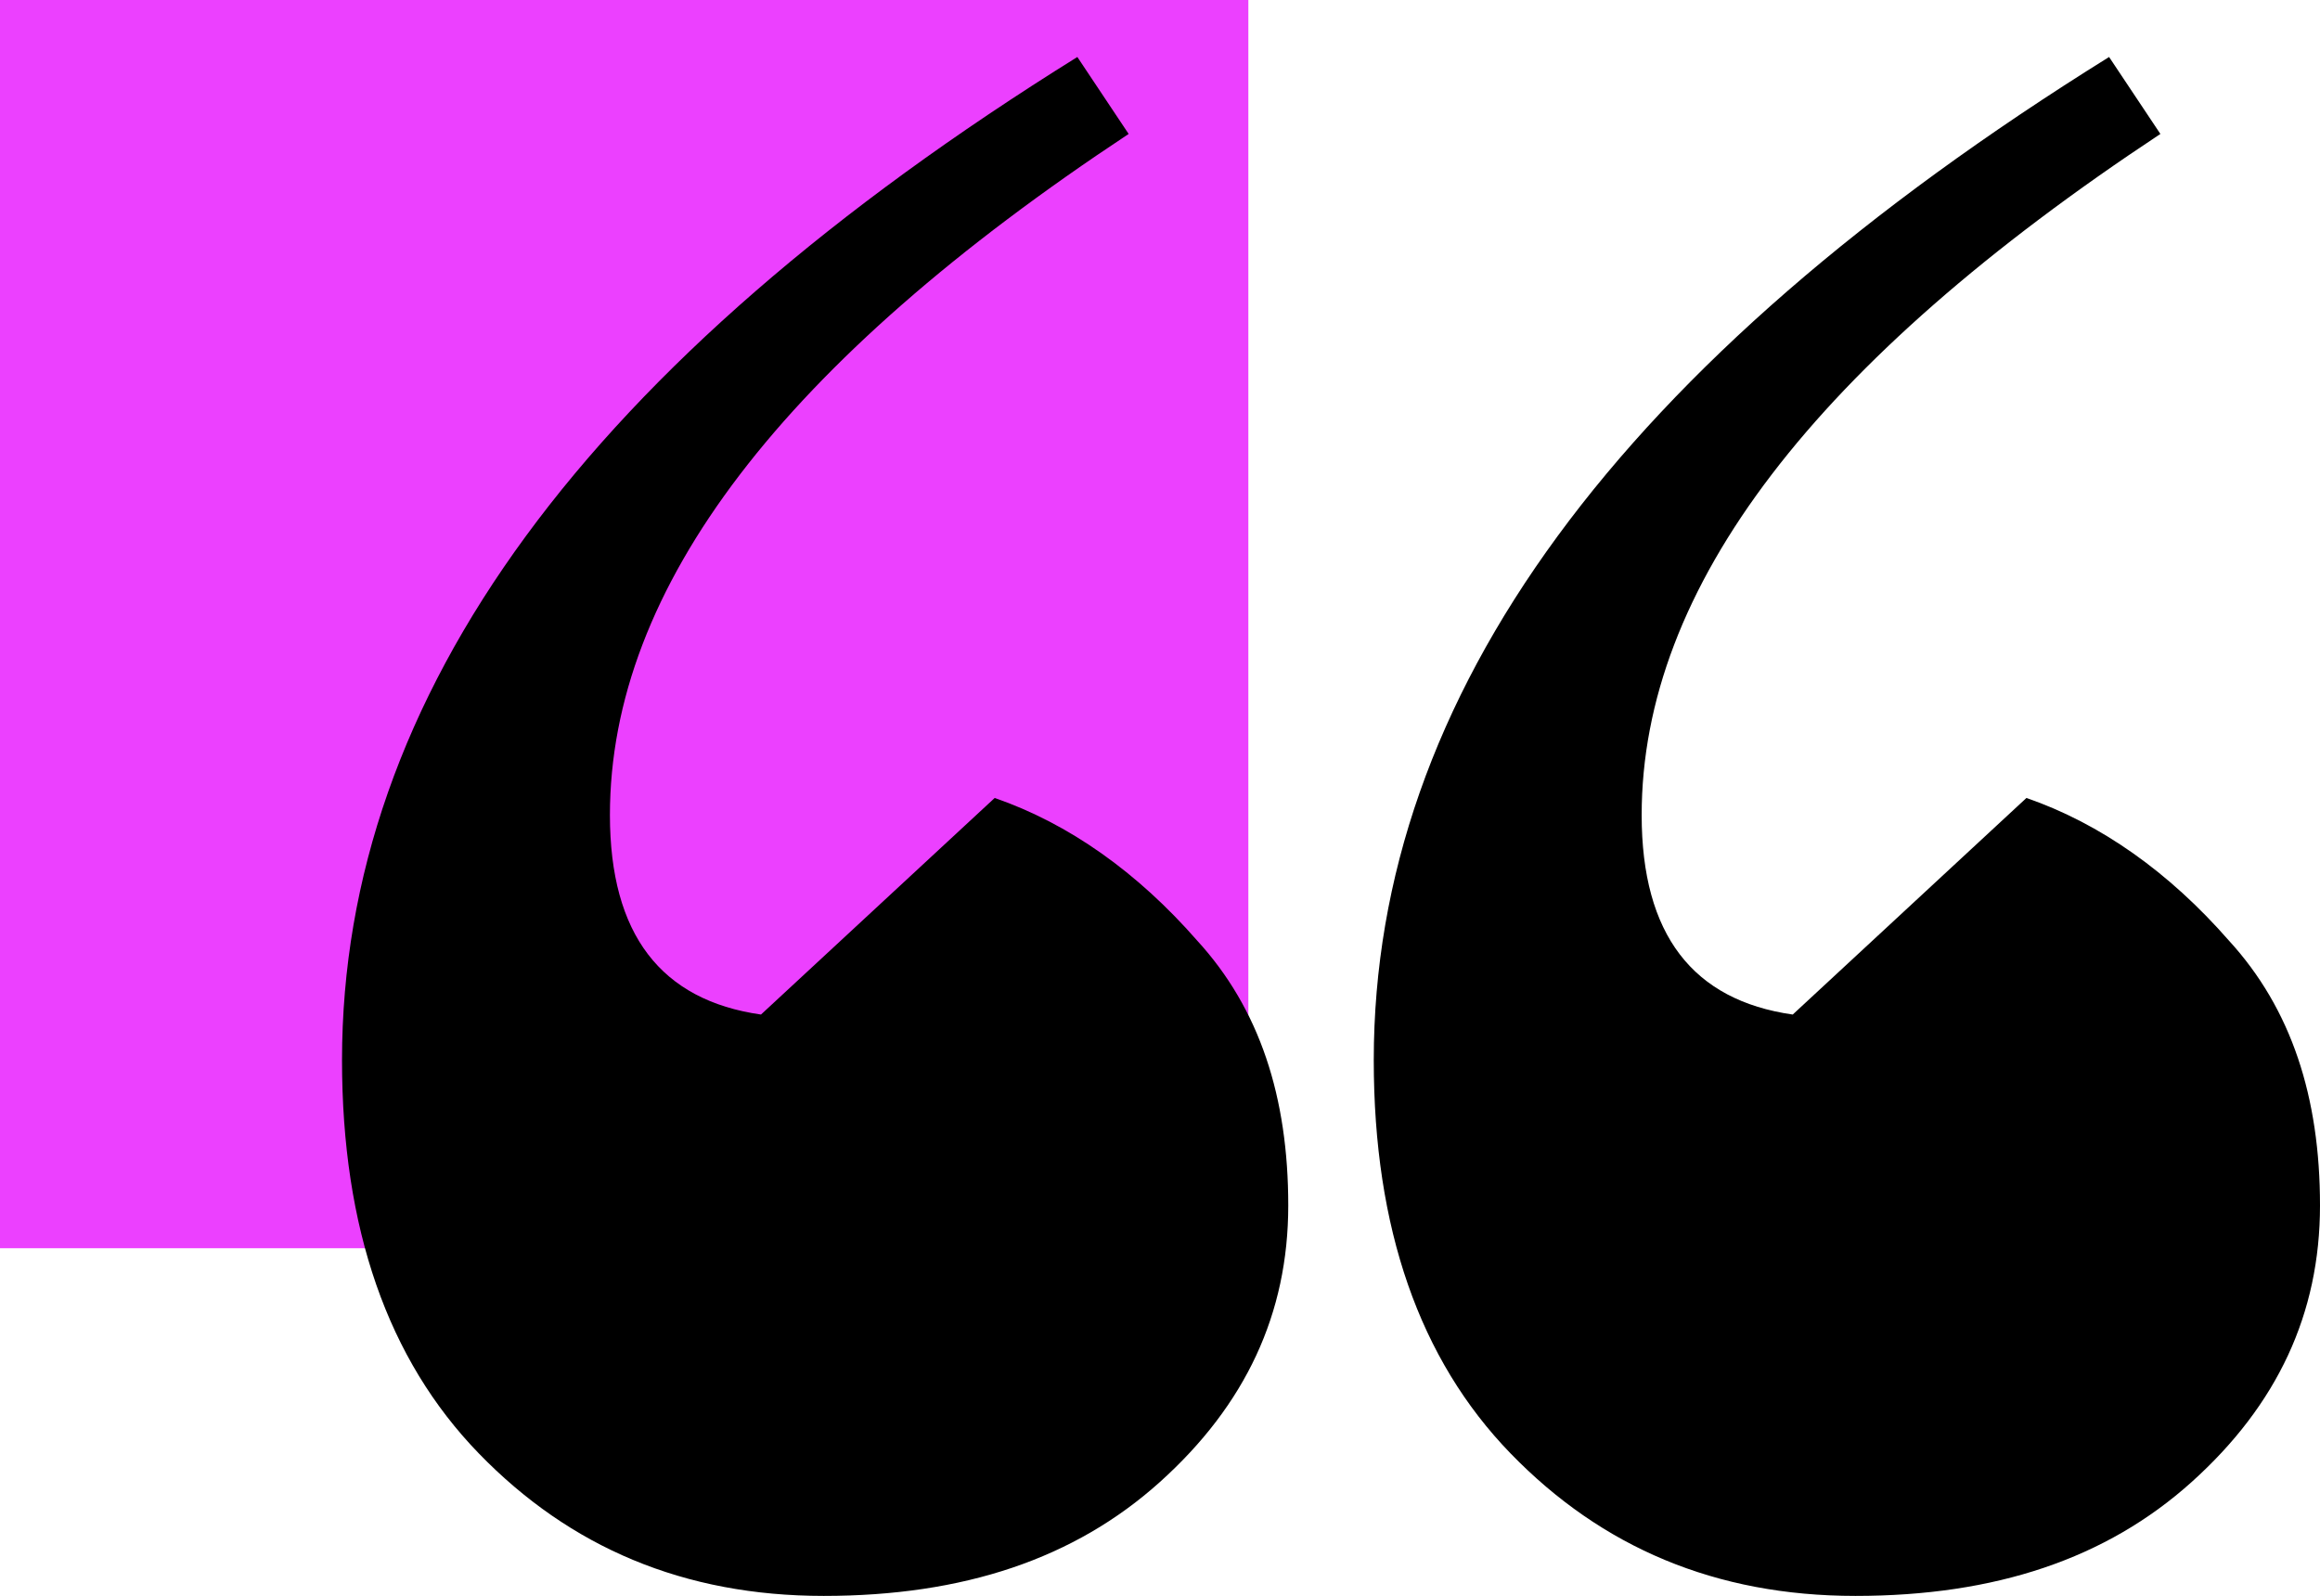<svg version="1.1" id="Layer_1" xmlns="http://www.w3.org/2000/svg" xmlns:xlink="http://www.w3.org/1999/xlink" x="0px" y="0px"
	 viewBox="0 0 81.4 56" enable-background="new 0 0 81.4 56" xml:space="preserve">
<rect fill="#ec40ff" width="43.8" height="43.8"/>
<g>
	<path fill="#000000" d="M74,2l1.8,2.7c-12.1,8-18.2,15.9-18.2,23.9c0,4.2,1.8,6.5,5.3,7l8.2-7.6c2.6,0.9,5,2.6,7.1,5
		c2.2,2.4,3.2,5.5,3.2,9.3c0,3.8-1.5,7-4.5,9.7c-3,2.7-6.9,4-11.8,4c-4.9,0-8.9-1.7-12.1-5c-3.2-3.3-4.8-7.9-4.8-13.8
		C48.2,24.4,56.8,12.7,74,2z M37.8,2l1.8,2.7c-12.1,8-18.2,15.9-18.2,23.9c0,4.2,1.8,6.5,5.3,7l8.2-7.6c2.6,0.9,5,2.6,7.1,5
		c2.2,2.4,3.2,5.5,3.2,9.3c0,3.8-1.5,7-4.5,9.7c-3,2.7-6.9,4-11.8,4s-8.9-1.7-12.1-5c-3.2-3.3-4.8-7.9-4.8-13.8
		C12,24.4,20.6,12.7,37.8,2z"/>
</g>
</svg>